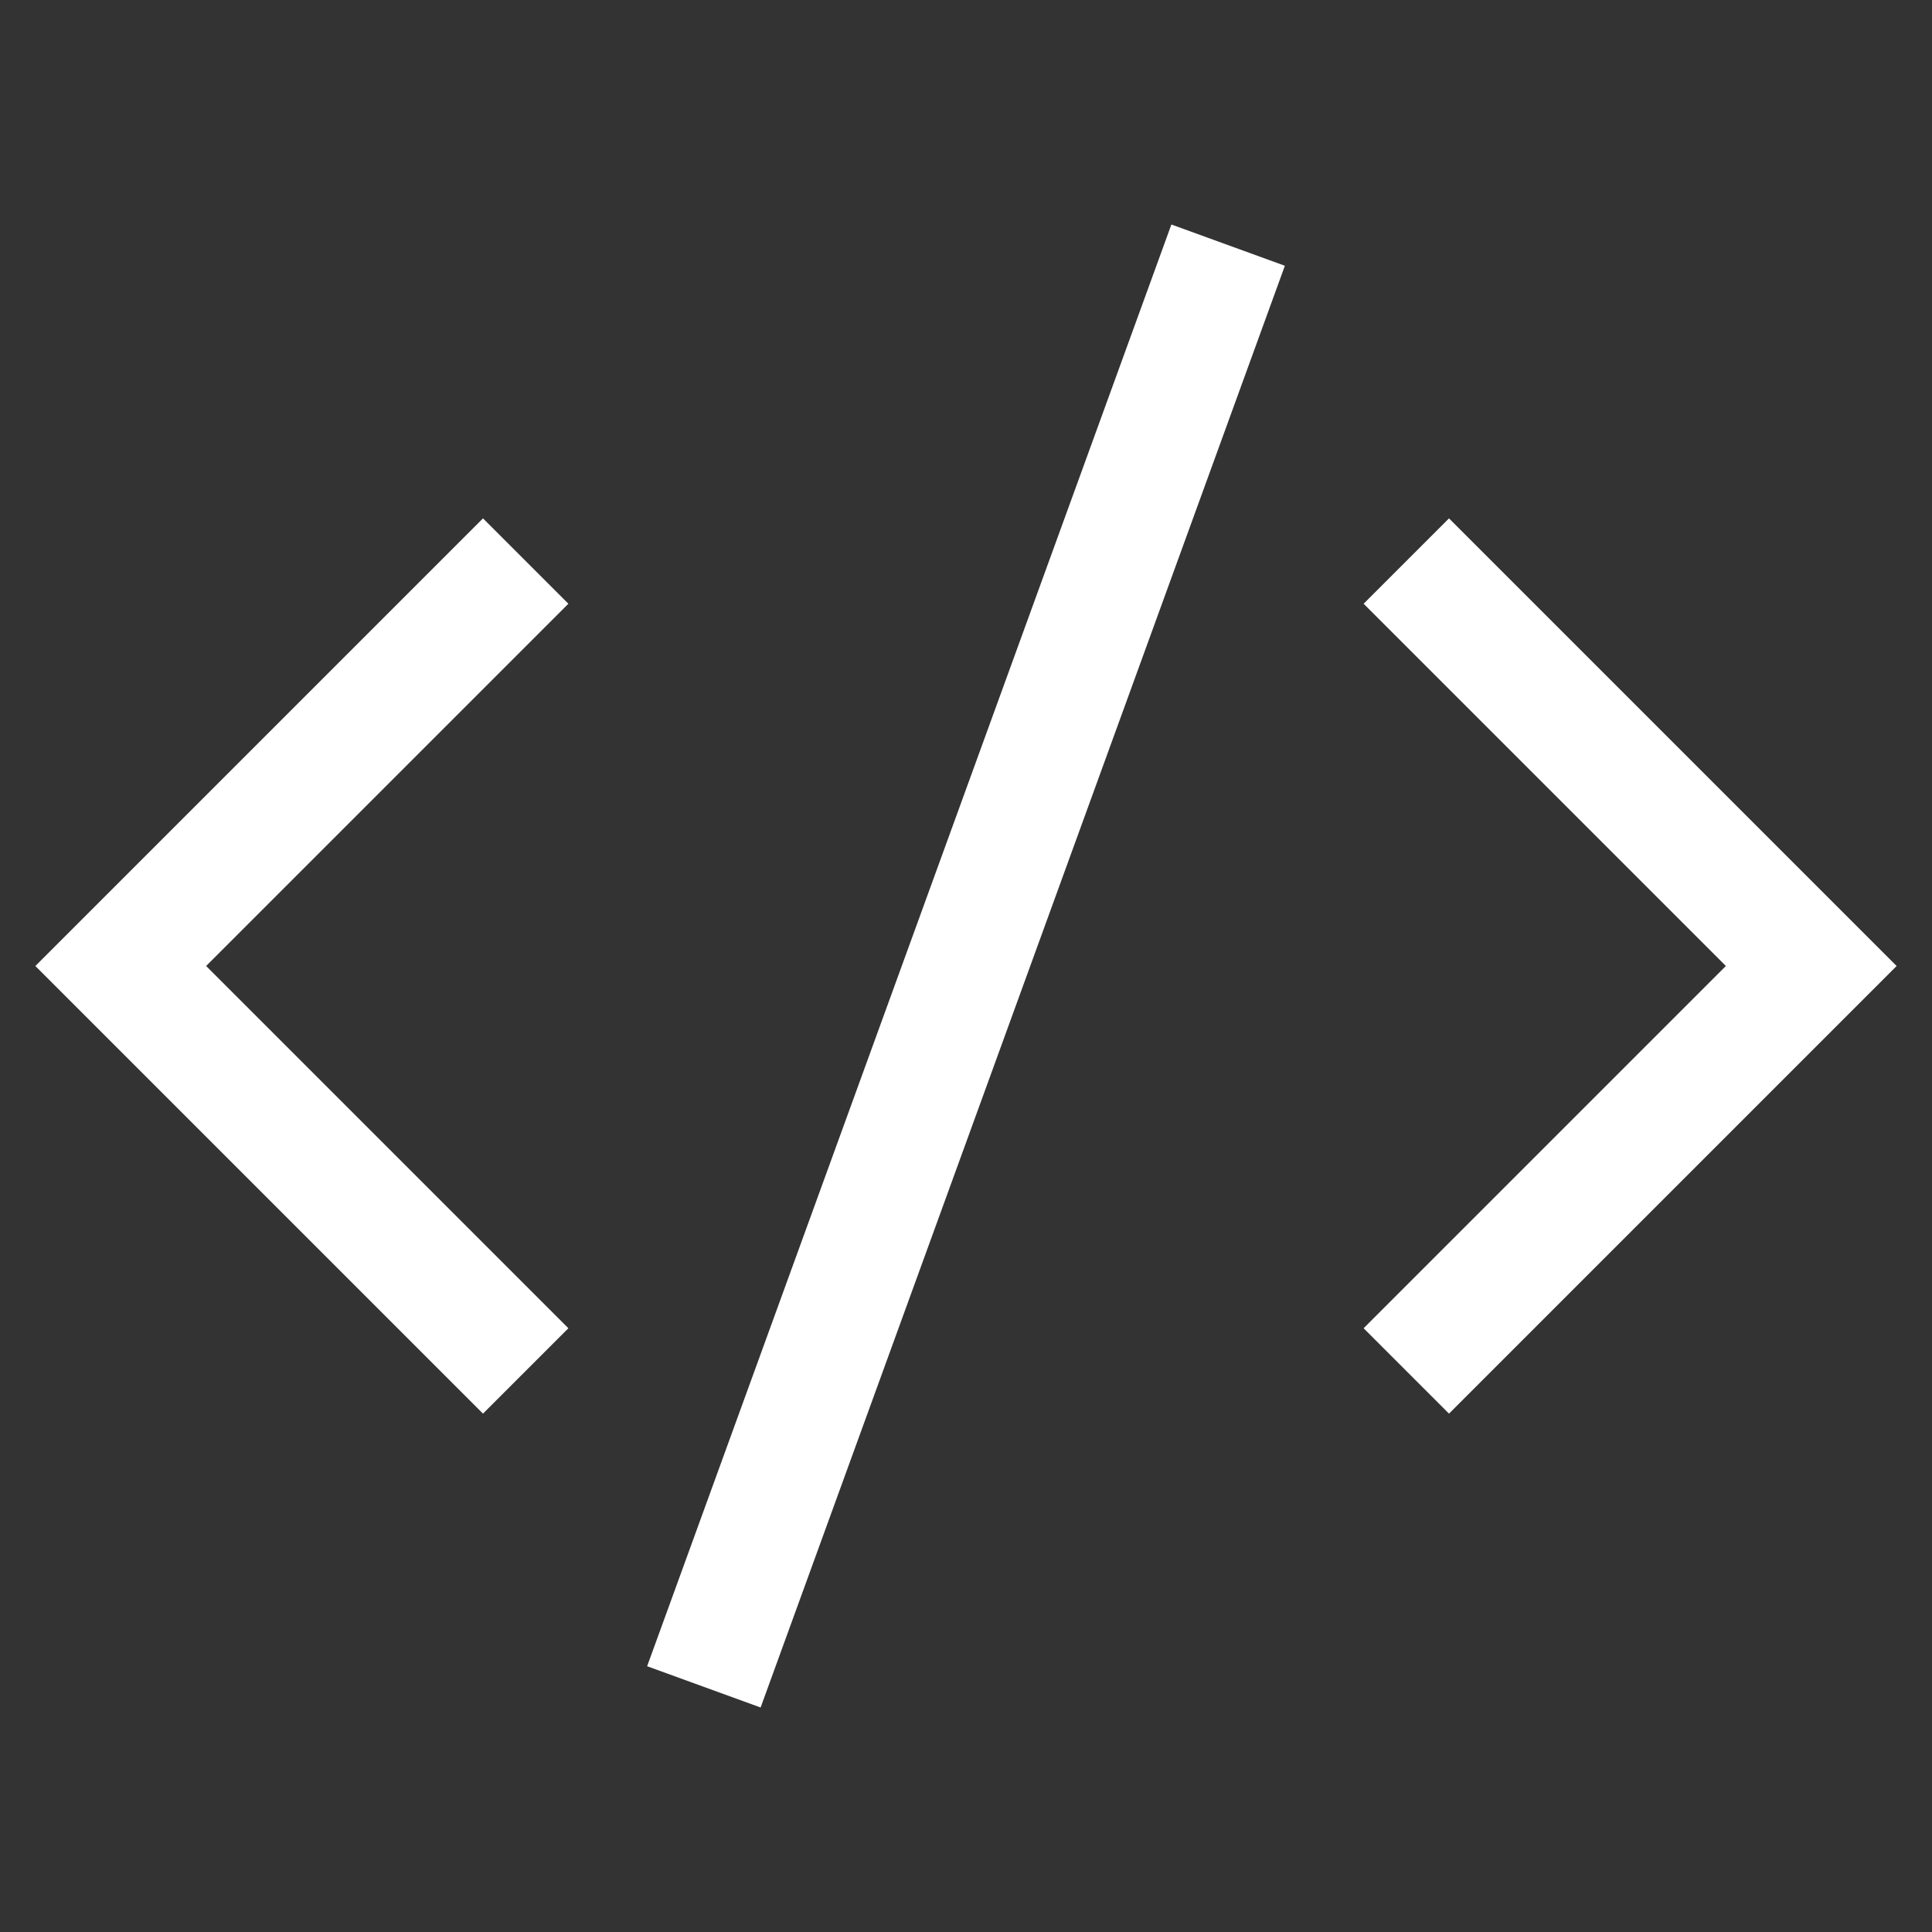 <svg xmlns="http://www.w3.org/2000/svg" xmlns:xlink="http://www.w3.org/1999/xlink" x="0px" y="0px" width="32px" height="32px" viewBox="0 0 32 32"><rect x="0" y="0" width="32" height="32" fill="#333333" stroke="none"/><g  transform="translate(0, 0)">
<polyline fill="none" stroke="#ffffff" stroke-width="2" stroke-linecap="square" stroke-miterlimit="10" points="8,10 2,16 8,22 
" stroke-linejoin="miter"/>
<polyline fill="none" stroke="#ffffff" stroke-width="2" stroke-linecap="square" stroke-miterlimit="10" points="24,10 30,16 
24,22 " stroke-linejoin="miter"/>
<line data-color="color-2" fill="none" stroke="#ffffff" stroke-width="2" stroke-linecap="square" stroke-miterlimit="10" x1="12" y1="27" x2="20" y2="5" stroke-linejoin="miter"/>
</g></svg>
